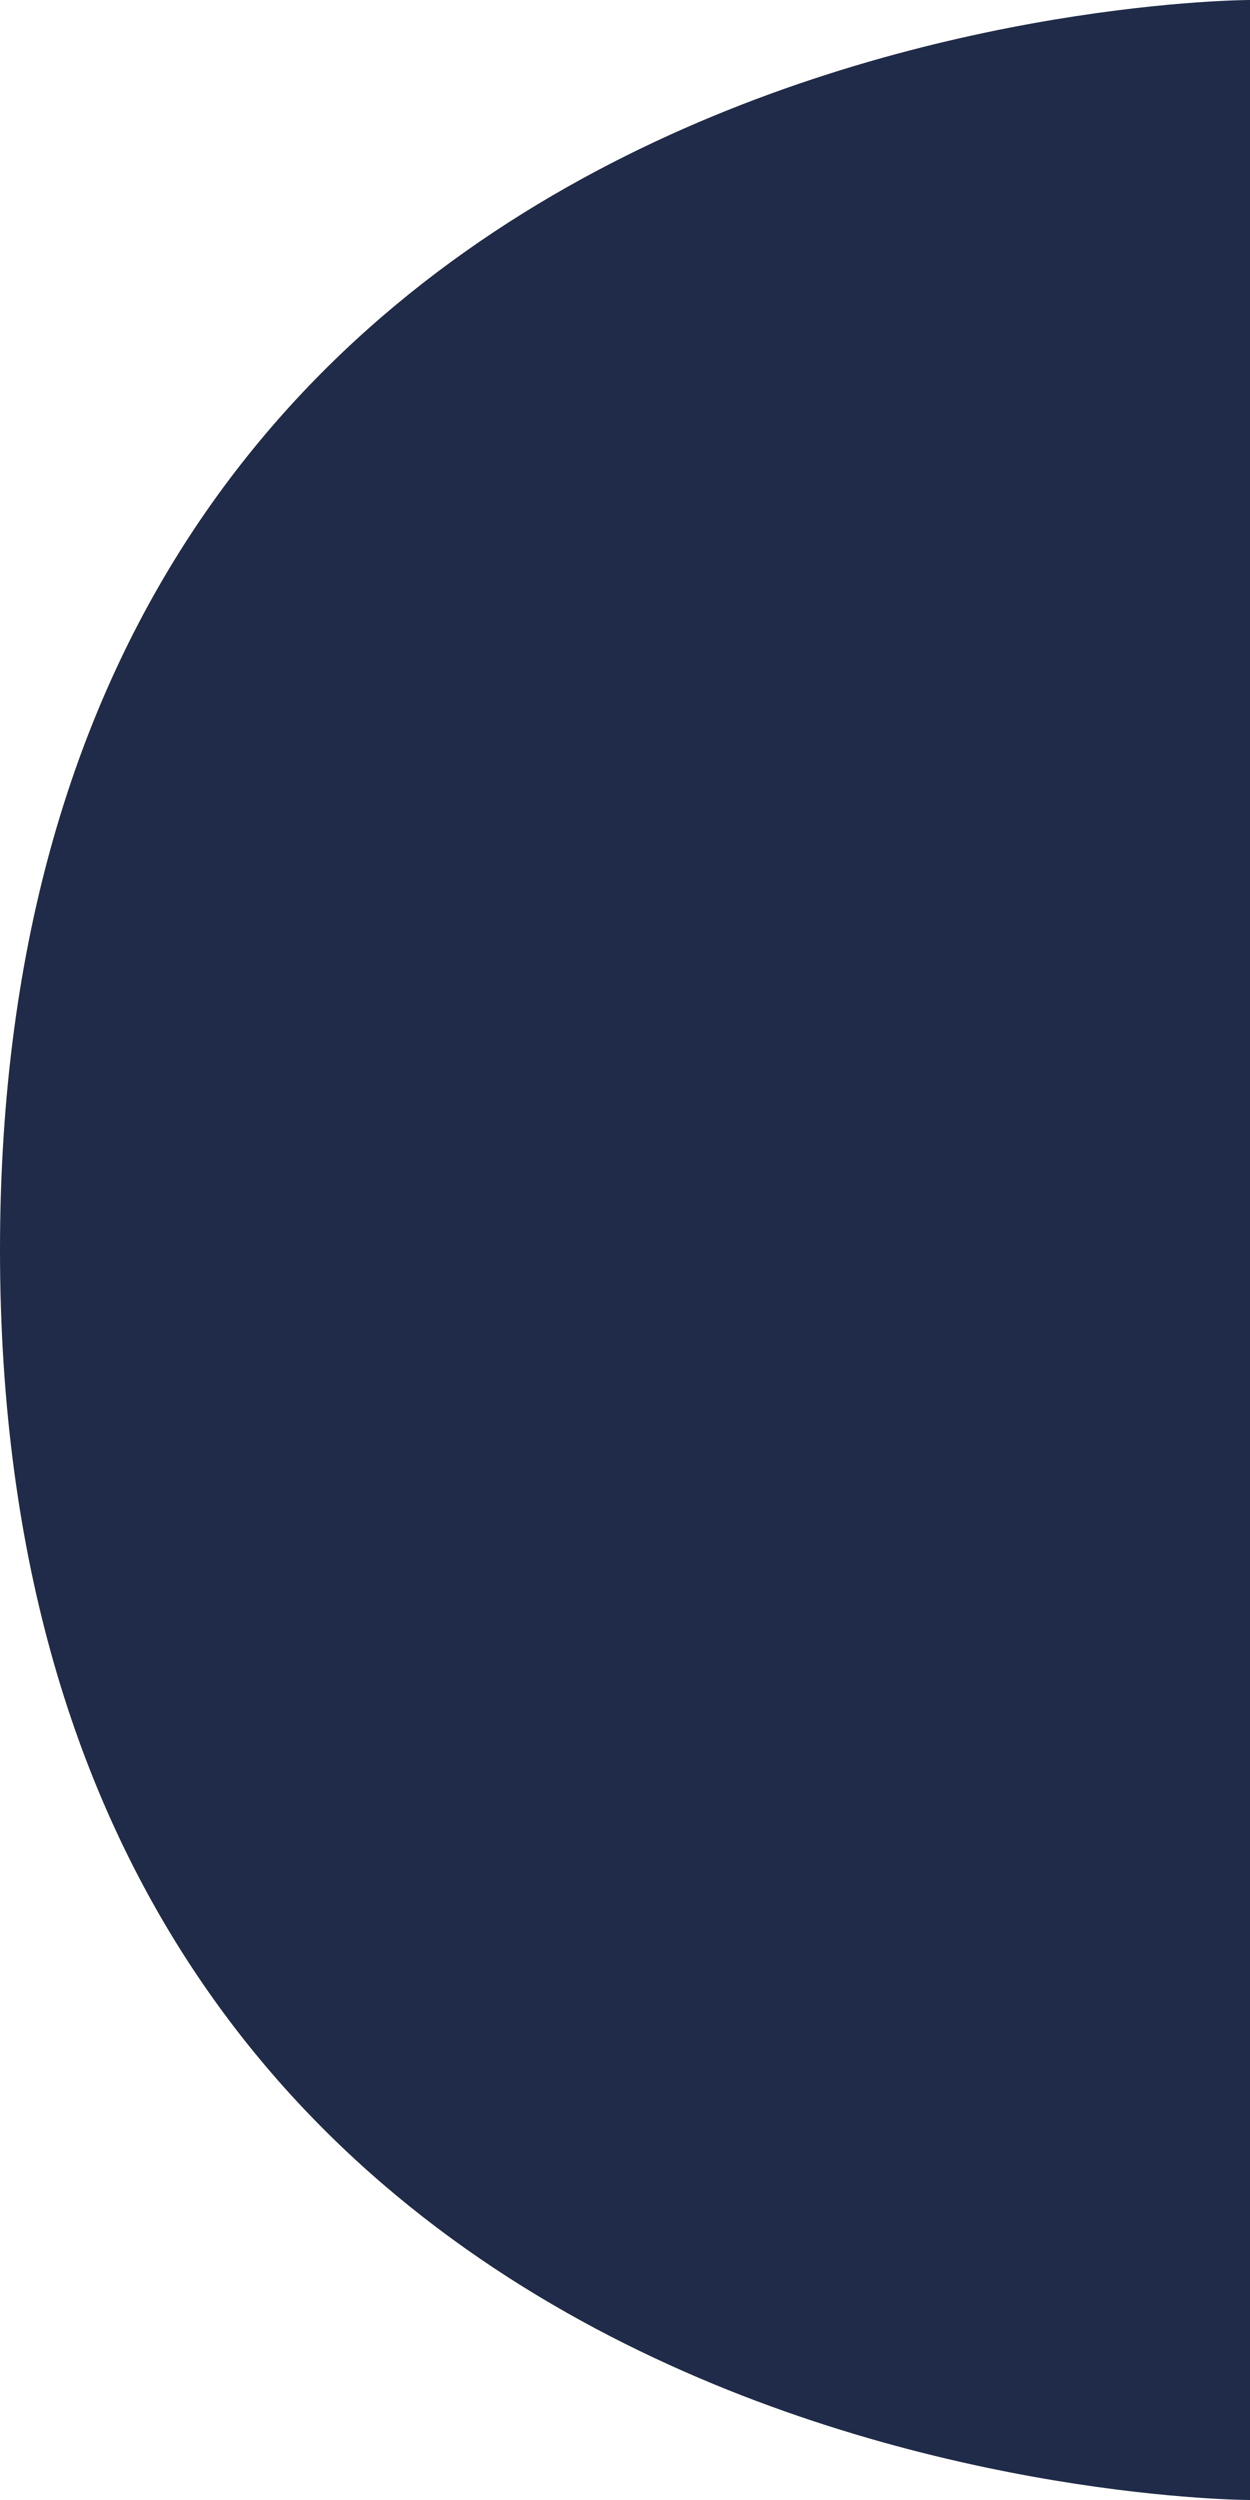 <svg width="10" height="20" viewBox="0 0 10 20" fill="none" xmlns="http://www.w3.org/2000/svg">
<path d="M-8.74228e-07 10C-1.74846e-06 8.74228e-07 10 0 10 0L10 10L10 20C10 20 0 20 -8.74228e-07 10Z" fill="#1F2B49"/>
</svg>
